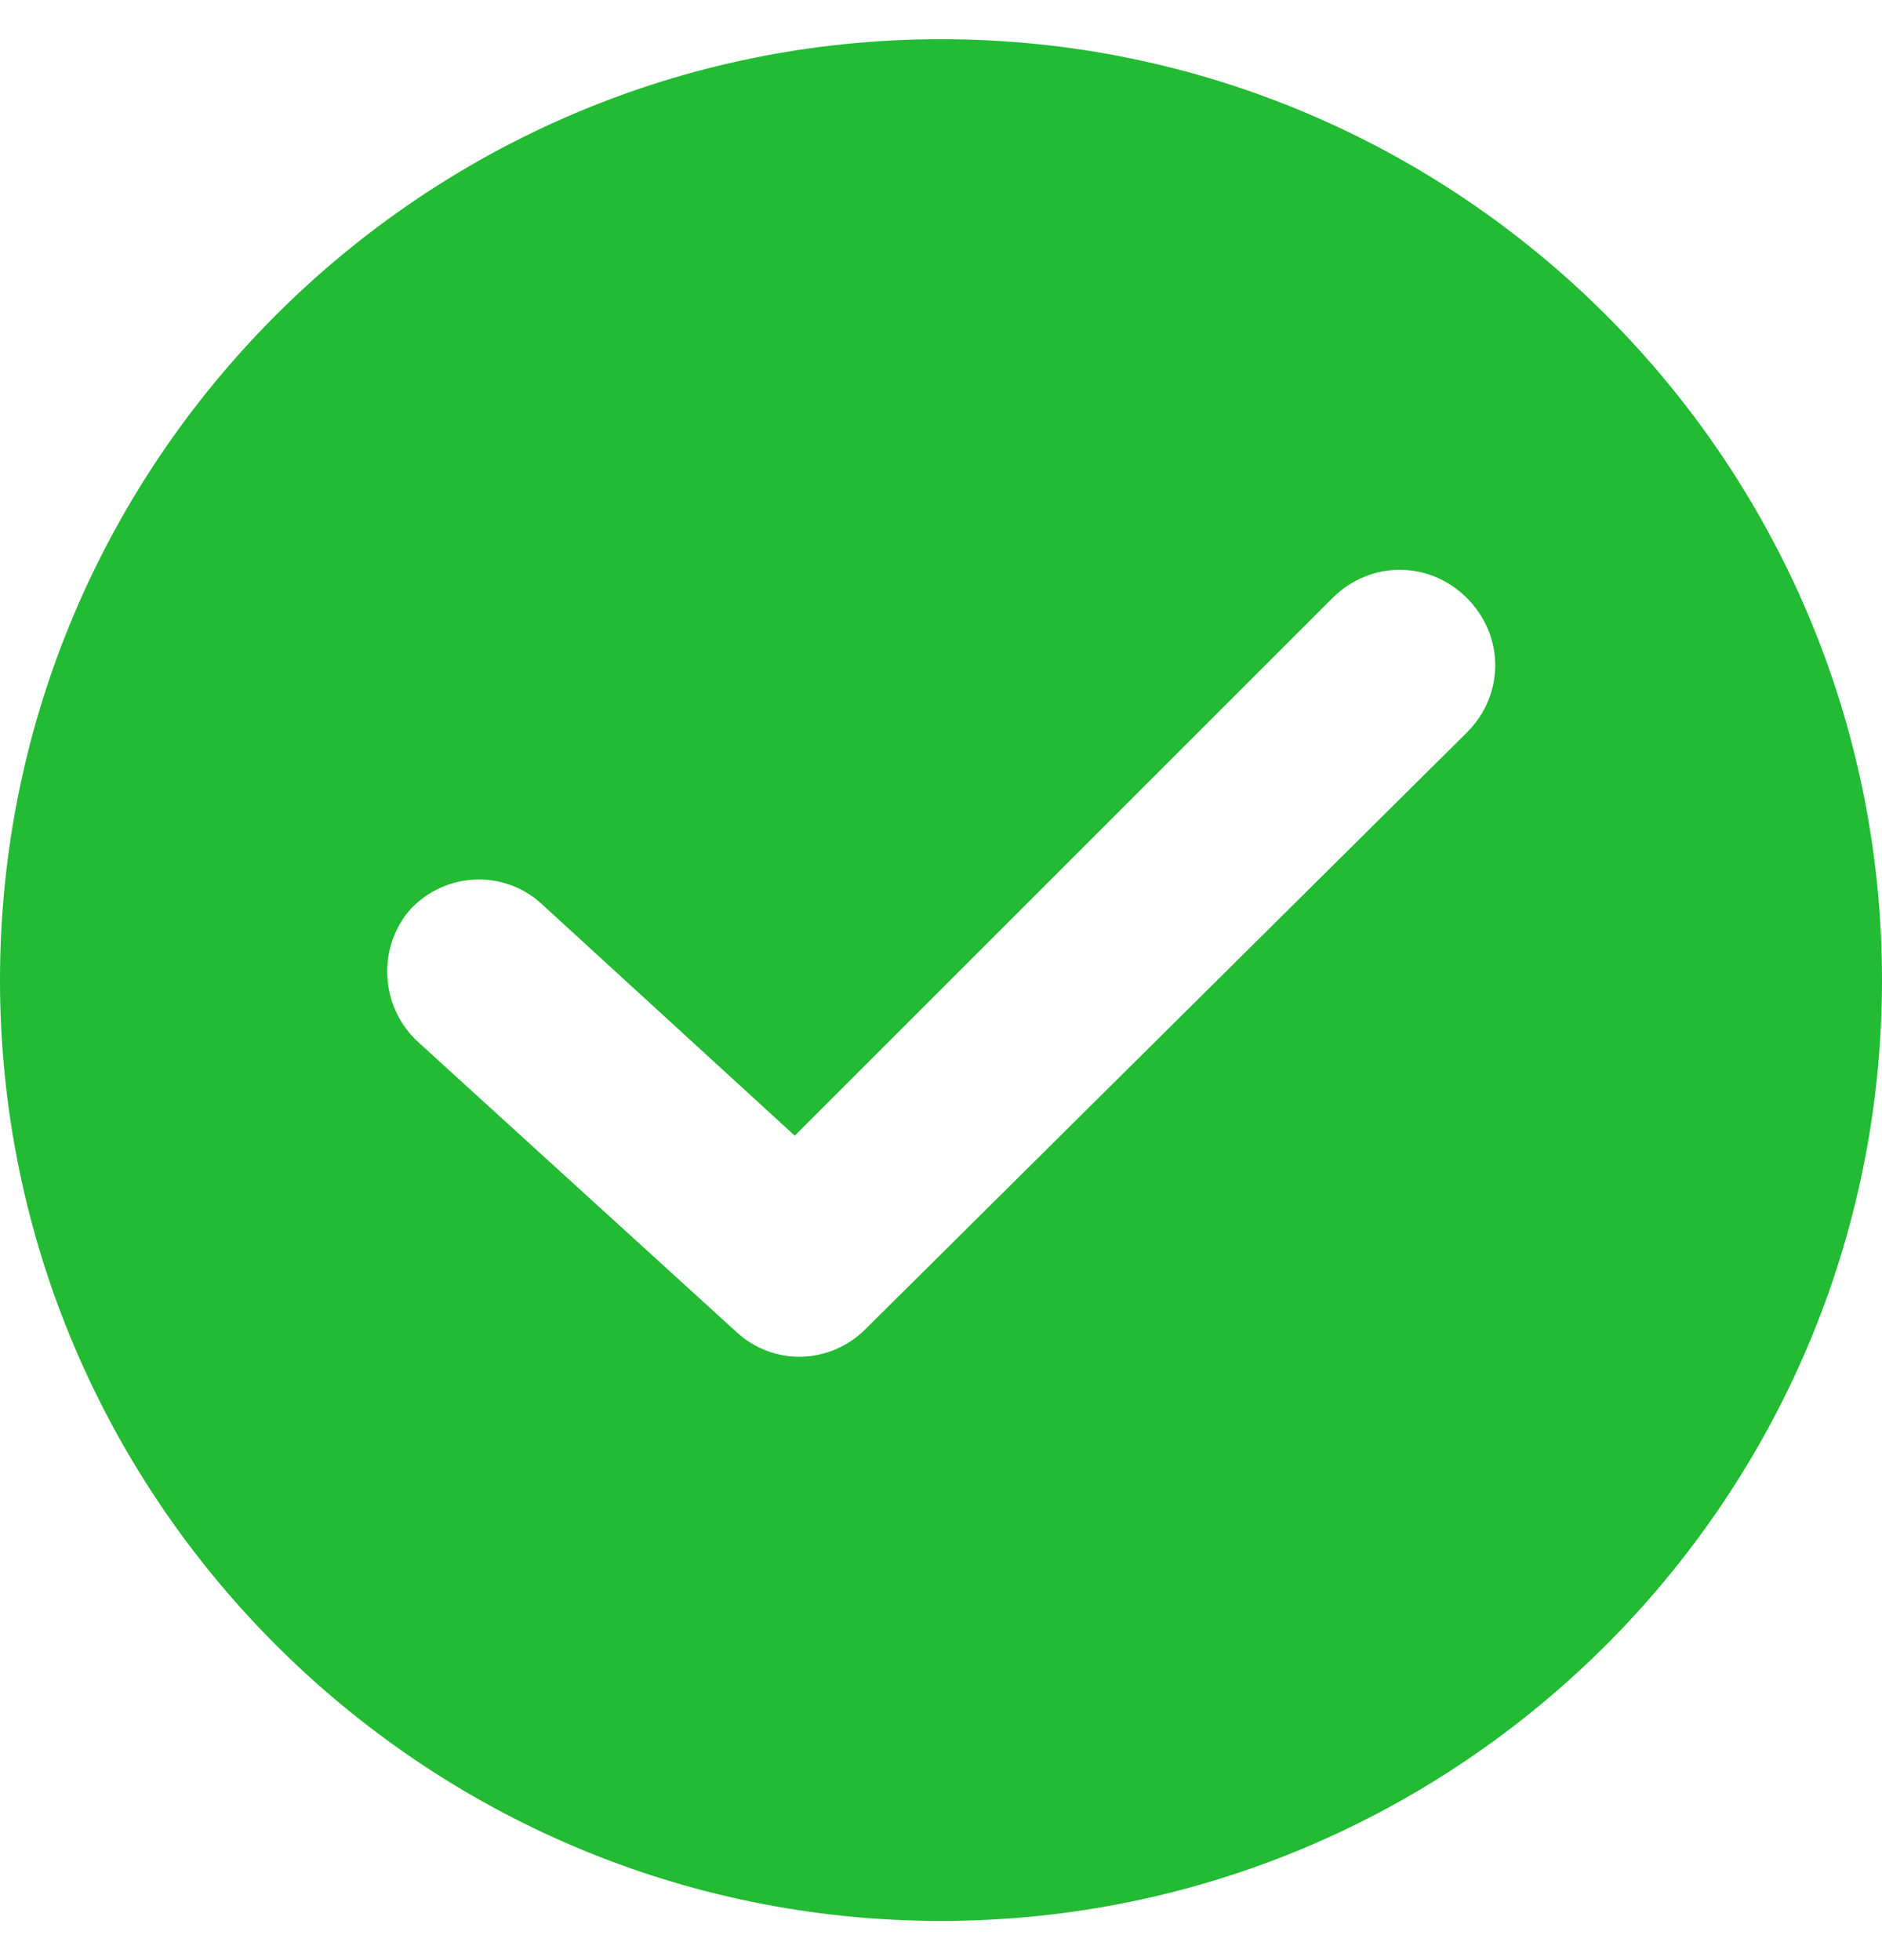 <svg width="24" height="25" viewBox="0 0 24 25" fill="none" xmlns="http://www.w3.org/2000/svg">
<path d="M12 0.5C5.383 0.5 0 5.883 0 12.5C0 19.116 5.383 24.5 12 24.5C18.616 24.5 24 19.116 24 12.5C24 5.883 18.616 0.5 12 0.5ZM18.707 9.342L11.038 16.951C10.586 17.402 9.865 17.432 9.383 16.981L5.323 13.282C4.842 12.831 4.812 12.079 5.233 11.598C5.684 11.117 6.436 11.086 6.917 11.538L10.135 14.485L16.992 7.628C17.474 7.147 18.226 7.147 18.707 7.628C19.188 8.109 19.188 8.861 18.707 9.342Z" fill="#22BB33"/>
</svg>
